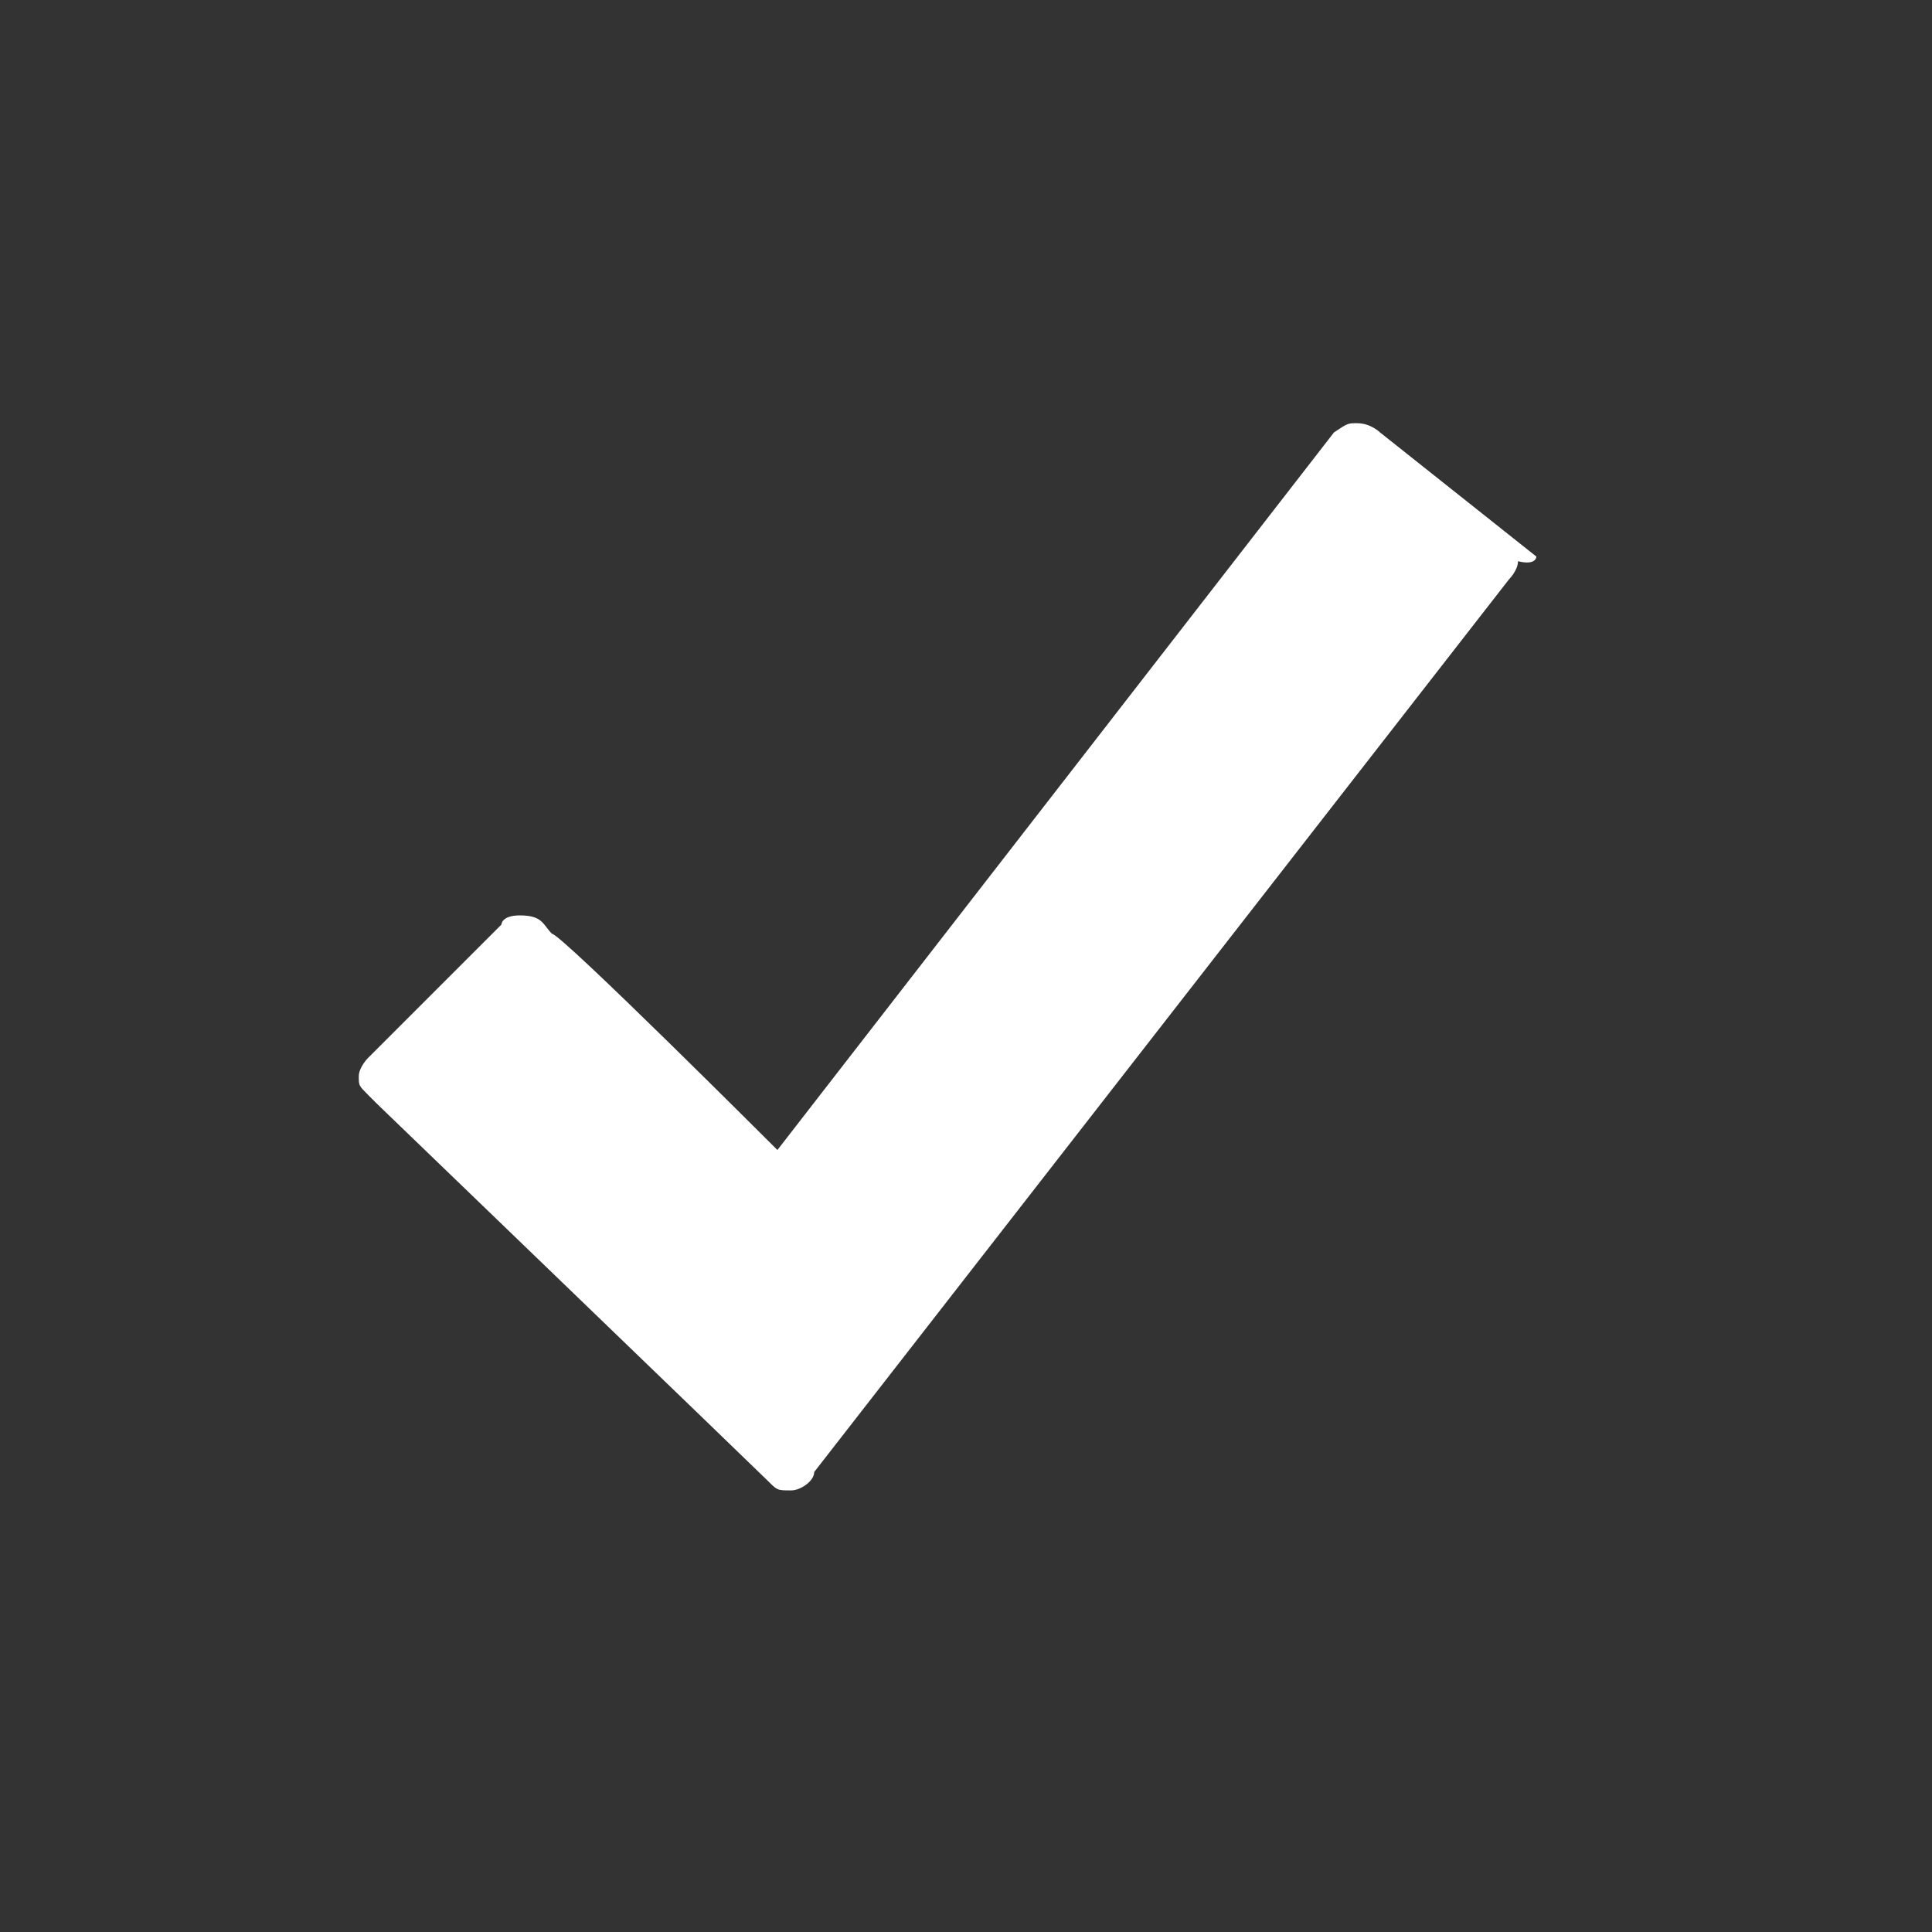 <?xml version="1.0" encoding="utf-8"?>
<!-- Generator: Adobe Illustrator 23.0.2, SVG Export Plug-In . SVG Version: 6.00 Build 0)  -->
<svg version="1.1" id="Layer_1" xmlns="http://www.w3.org/2000/svg" xmlns:xlink="http://www.w3.org/1999/xlink" x="0px" y="0px"
	 width="42px" height="42px" viewBox="0 0 42 42" style="enable-background:new 0 0 42 42;" xml:space="preserve">
<rect x="0" y="0" width="42" height="42" fill="#333333" stroke="none"/>
<style type="text/css">
	.st0{fill:#707070;}
	.st1{fill:none;stroke:#707070;stroke-width:4;stroke-miterlimit:10;}
	.st2{fill:#FF13DC;fill-opacity:0;}
	.st3{fill:#FFFFFF;}
	.st4{fill:#587D23;stroke:#587D23;stroke-miterlimit:10;}
	.st5{opacity:0;fill:#587D23;stroke:#587D23;stroke-miterlimit:10;}
</style>
<g>
	<ellipse class="st5" cx="21" cy="21" rx="20.2" ry="20.2"/>
	<path class="st3" d="M33.4,12.1L30,9.4c0,0-0.2-0.2-0.5-0.2c-0.2,0-0.2,0-0.5,0.2L16.9,25c0,0-4.7-4.7-4.9-4.7
		c-0.2-0.2-0.2-0.4-0.7-0.4c-0.4,0-0.4,0.2-0.4,0.2s-1.8,1.8-2.7,2.7c0,0,0,0-0.2,0.2c0,0-0.2,0.2-0.2,0.4s0,0.2,0.2,0.4l0.2,0.2
		c0,0,8.3,8,8.5,8.2c0.2,0.2,0.2,0.2,0.5,0.2c0.2,0,0.5-0.2,0.5-0.4l15.1-19.4c0,0,0.2-0.2,0.2-0.4C33.4,12.3,33.4,12.1,33.4,12.1z"
		/>
</g>
</svg>
